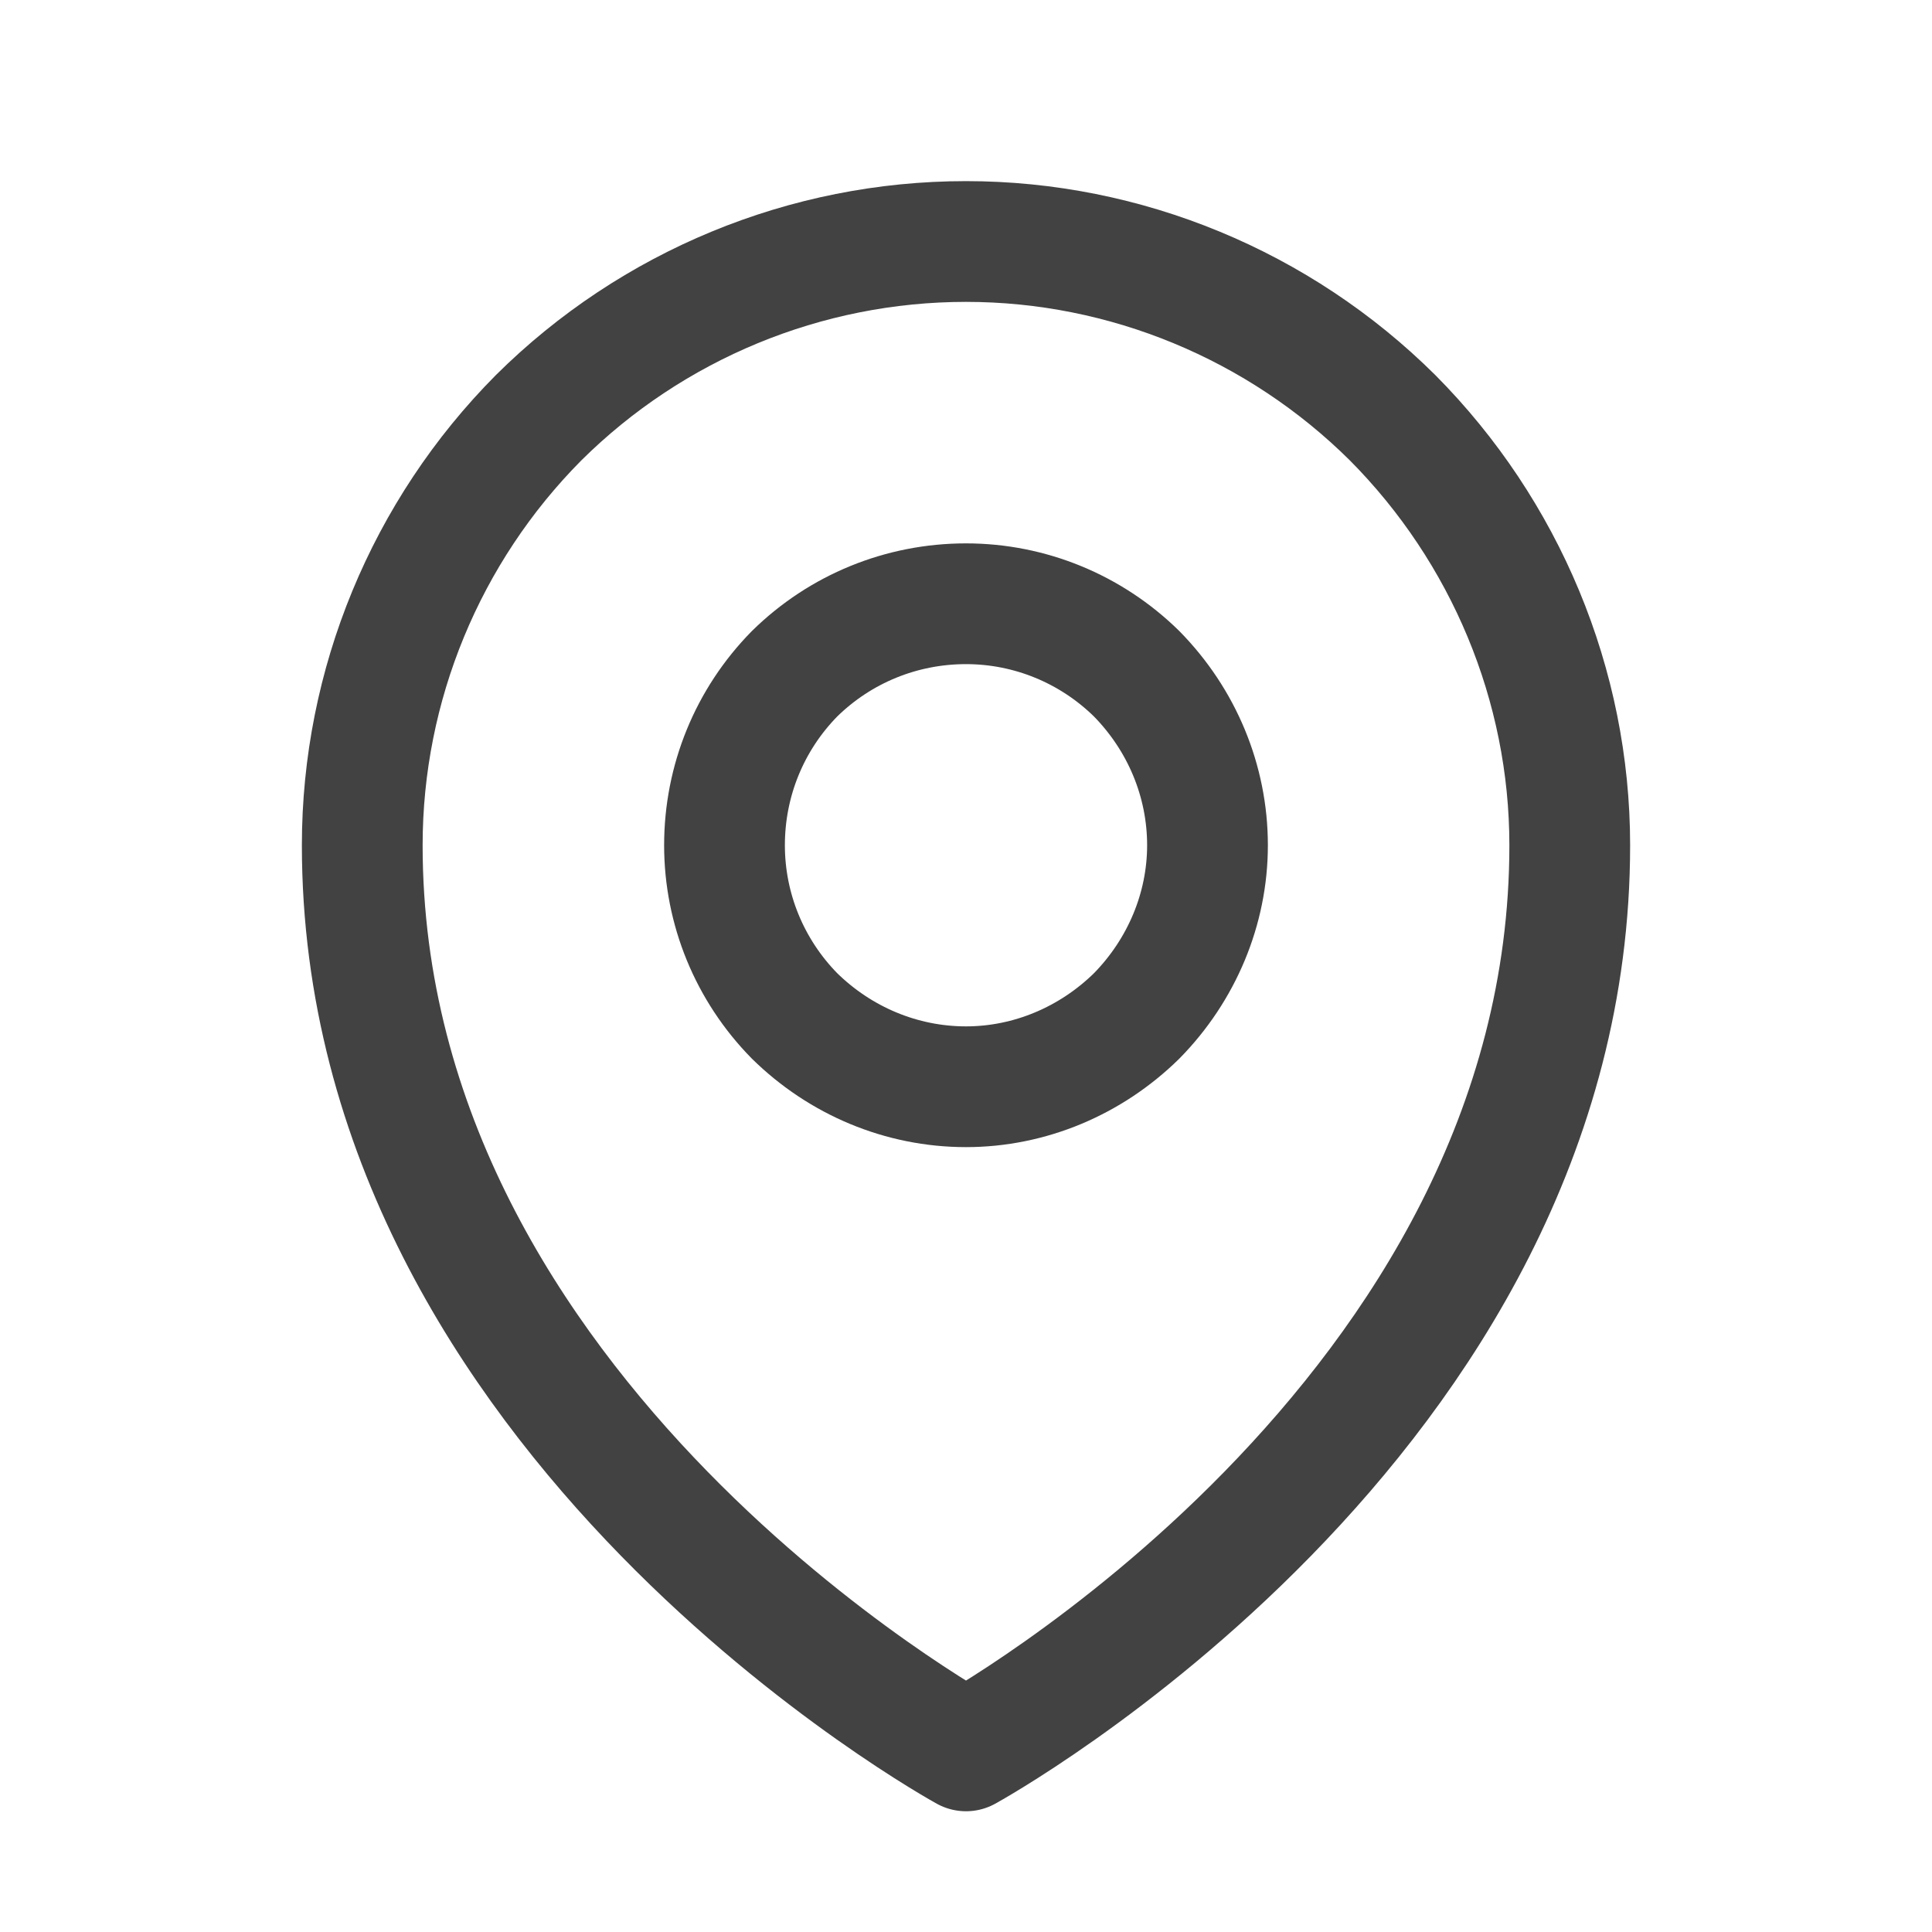 <svg width="24" height="24" viewBox="0 0 24 24" fill="none" xmlns="http://www.w3.org/2000/svg" xmlns:xlink="http://www.w3.org/1999/xlink">
	<desc>
			Created with Pixso.
	</desc>
	<defs>
		<clipPath id="clip13_11206">
			<rect id="Frame" rx="0" width="23" height="23" transform="translate(0.5 0.5)" fill="white" fill-opacity="0"/>
		</clipPath>
	</defs>
	<rect id="Frame" rx="0" width="23" height="23" transform="translate(0.5 0.5)" fill="#FFFFFF" fill-opacity="0"/>
	<g clip-path="url(#clip13_11206)">
		<path id="Vector" d="M14.12 12.62C13.55 13.18 12.79 13.5 12 13.5C11.2 13.5 10.44 13.18 9.87 12.62C9.31 12.05 9 11.29 9 10.5C9 9.7 9.31 8.94 9.87 8.37C10.44 7.81 11.2 7.5 12 7.5C12.79 7.5 13.55 7.81 14.12 8.37C14.68 8.94 15 9.7 15 10.5C15 11.29 14.68 12.05 14.12 12.62Z" stroke="#424242" stroke-opacity="1" stroke-width="1.5" stroke-linejoin="round"/>
		<path id="Vector" d="M12 21.75C12 21.75 4.5 17.64 4.5 10.5C4.5 8.51 5.29 6.6 6.69 5.19C8.1 3.79 10.01 3 12 3C13.98 3 15.89 3.79 17.3 5.19C18.7 6.6 19.5 8.51 19.5 10.5C19.5 17.64 12 21.75 12 21.75Z" stroke="#424242" stroke-opacity="1" stroke-width="1.5" stroke-linejoin="round"/>
	</g>
</svg>
